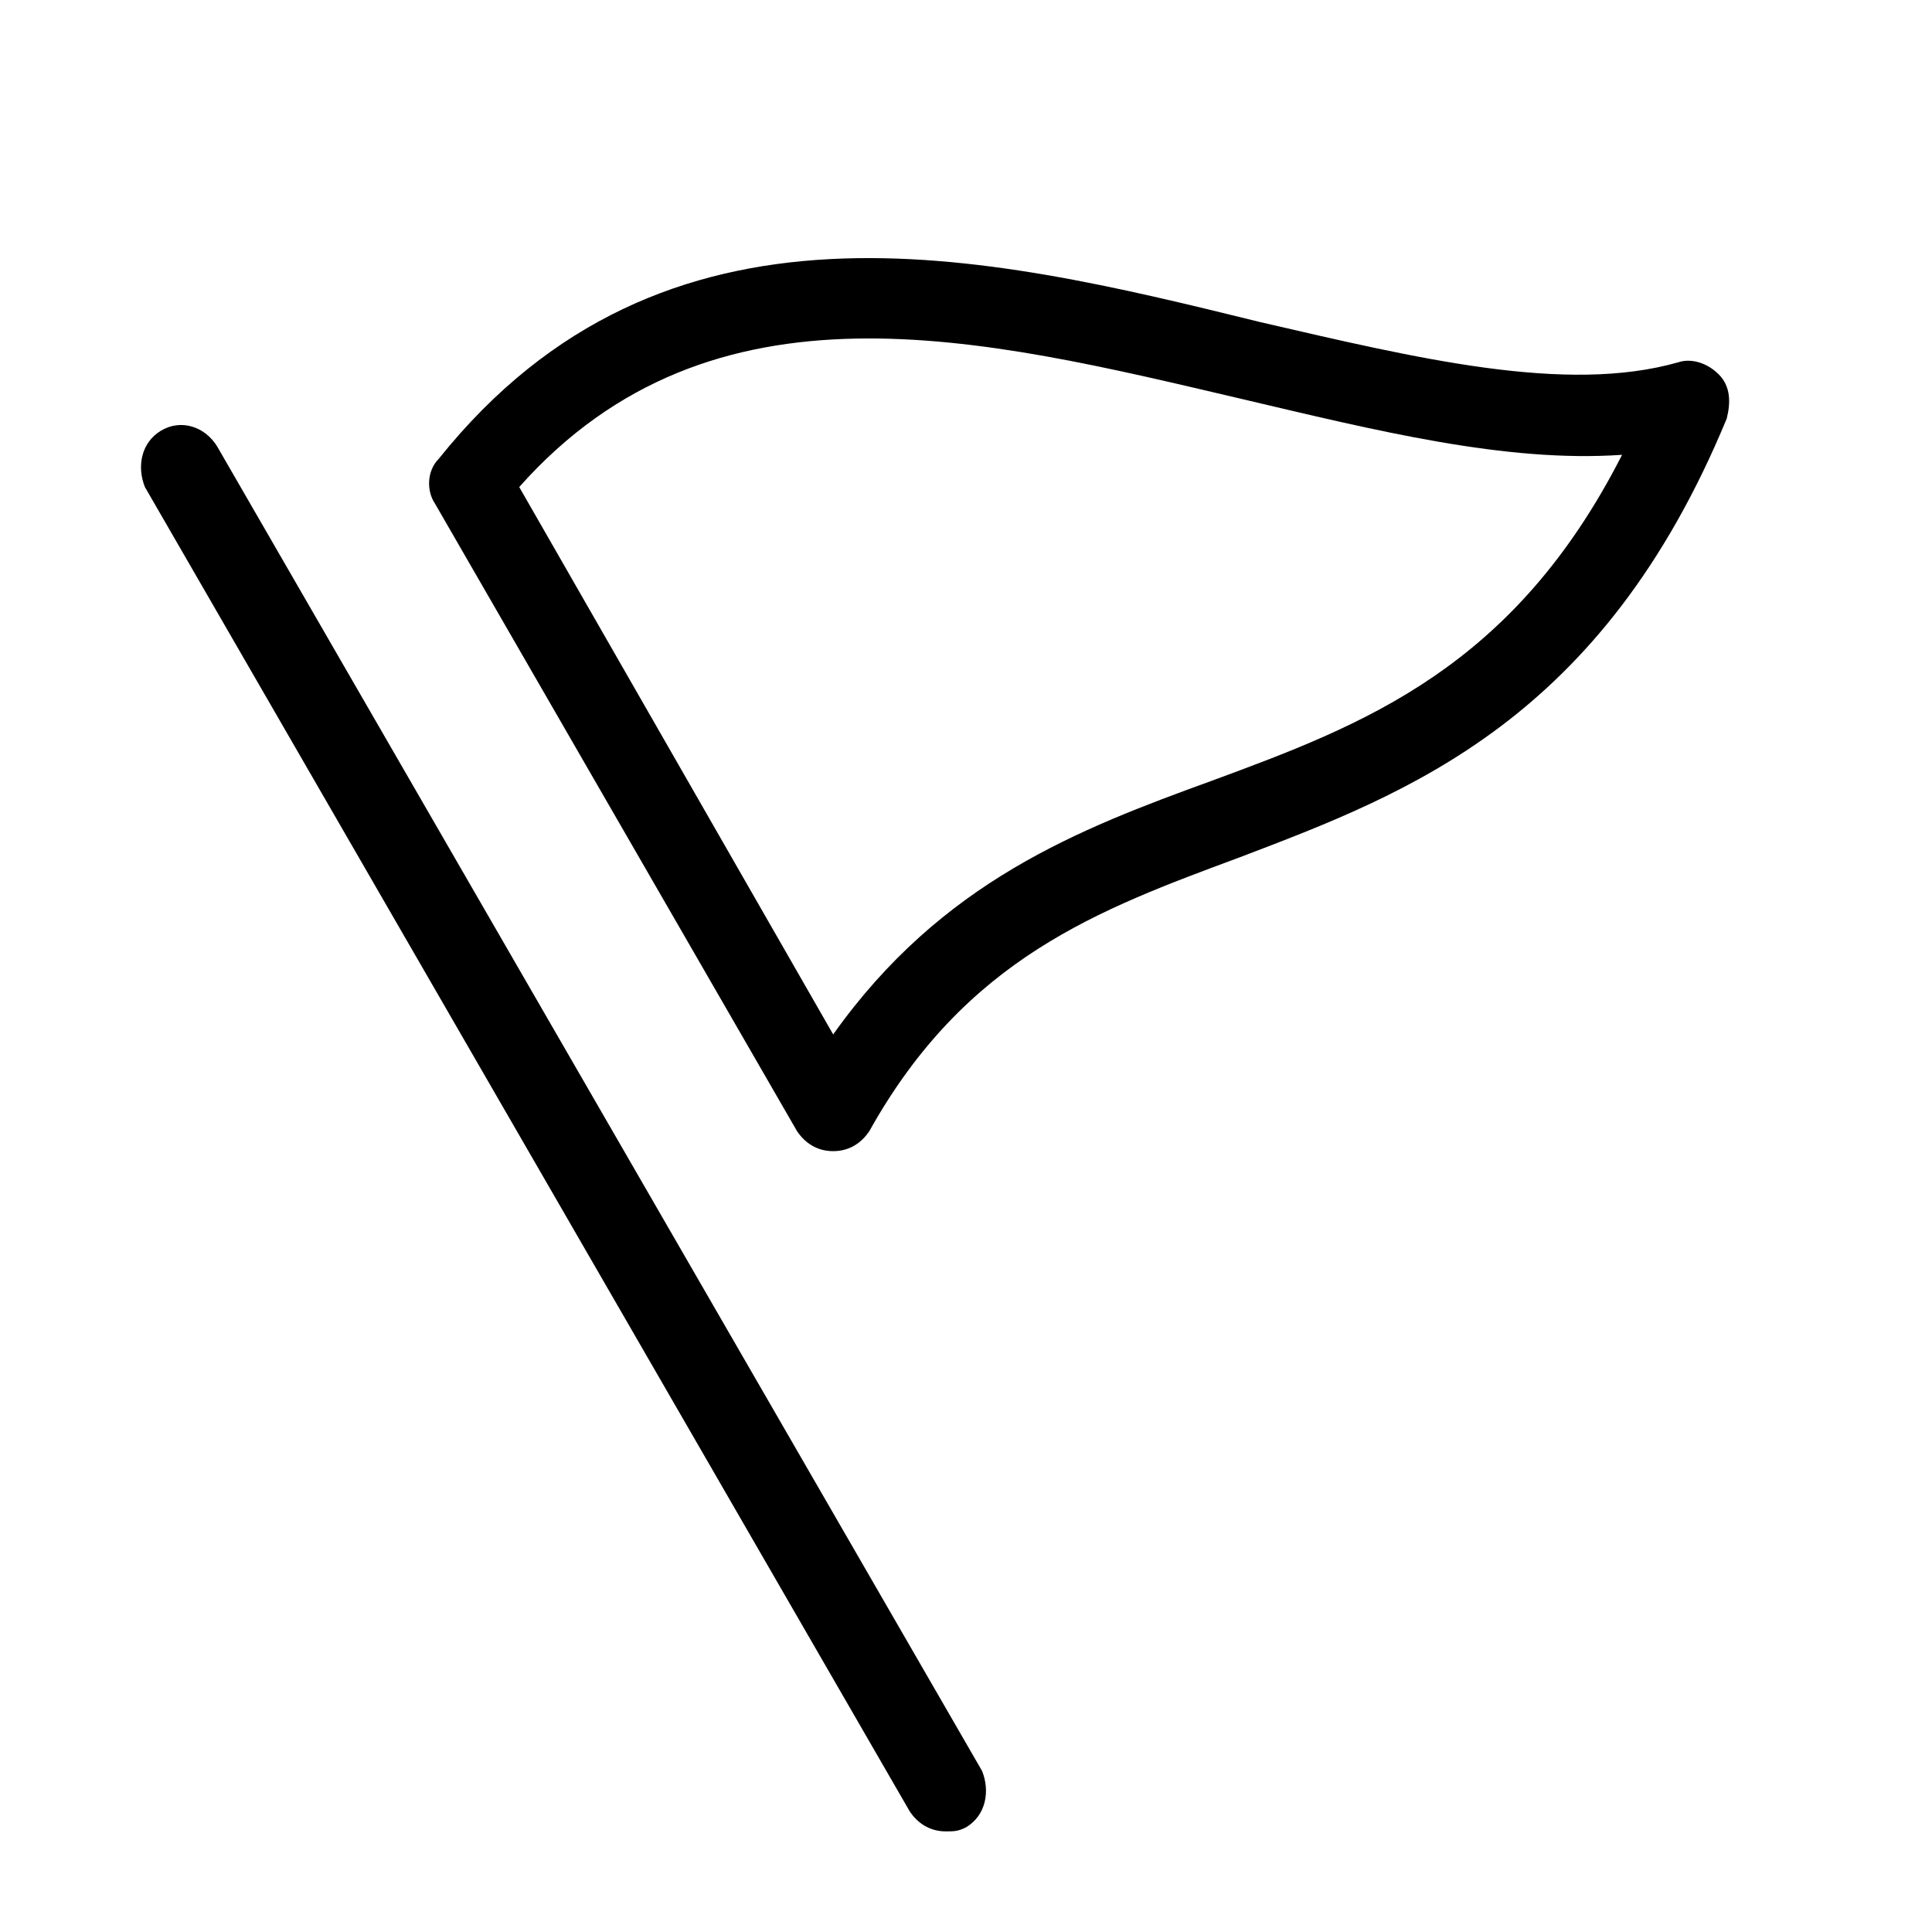 <?xml version="1.0" encoding="utf-8"?>
<!-- Generator: Adobe Illustrator 19.1.0, SVG Export Plug-In . SVG Version: 6.00 Build 0)  -->
<!DOCTYPE svg PUBLIC "-//W3C//DTD SVG 1.1//EN" "http://www.w3.org/Graphics/SVG/1.1/DTD/svg11.dtd">
<svg version="1.1" id="Layer_1" xmlns="http://www.w3.org/2000/svg" xmlns:xlink="http://www.w3.org/1999/xlink" x="0px" y="0px"
	 width="48px" height="48px" viewBox="0 0 48 48" enable-background="new 0 0 48 48" xml:space="preserve">
<path d="M4,10.7c-0.5,0.3-0.6,0.9-0.4,1.4l19,32.9c0.2,0.3,0.5,0.5,0.9,0.5c0.2,0,0.3,0,0.5-0.1c0.5-0.3,0.6-0.9,0.4-1.4l-19-32.9
	C5.1,10.6,4.5,10.4,4,10.7z"/>
<path d="M20.7,28.6C20.7,28.6,20.7,28.6,20.7,28.6c0.4,0,0.7-0.2,0.9-0.5c2.4-4.3,5.7-5.5,9.2-6.8c4.2-1.6,9-3.4,12.1-10.9
	c0.1-0.4,0.1-0.8-0.2-1.1c-0.3-0.3-0.7-0.4-1-0.3c-2.8,0.8-6.5-0.1-10.4-1c-6.9-1.7-14.8-3.6-20.4,3.4c-0.3,0.3-0.3,0.8-0.1,1.1
	l9,15.6C20,28.4,20.3,28.6,20.7,28.6z M30.8,9.9c3.4,0.8,6.6,1.6,9.5,1.4c-2.7,5.3-6.4,6.7-10.2,8.1c-3.3,1.2-6.7,2.5-9.4,6.3
	l-7.8-13.6C17.7,6.7,24.4,8.4,30.8,9.9z"/>
</svg>
